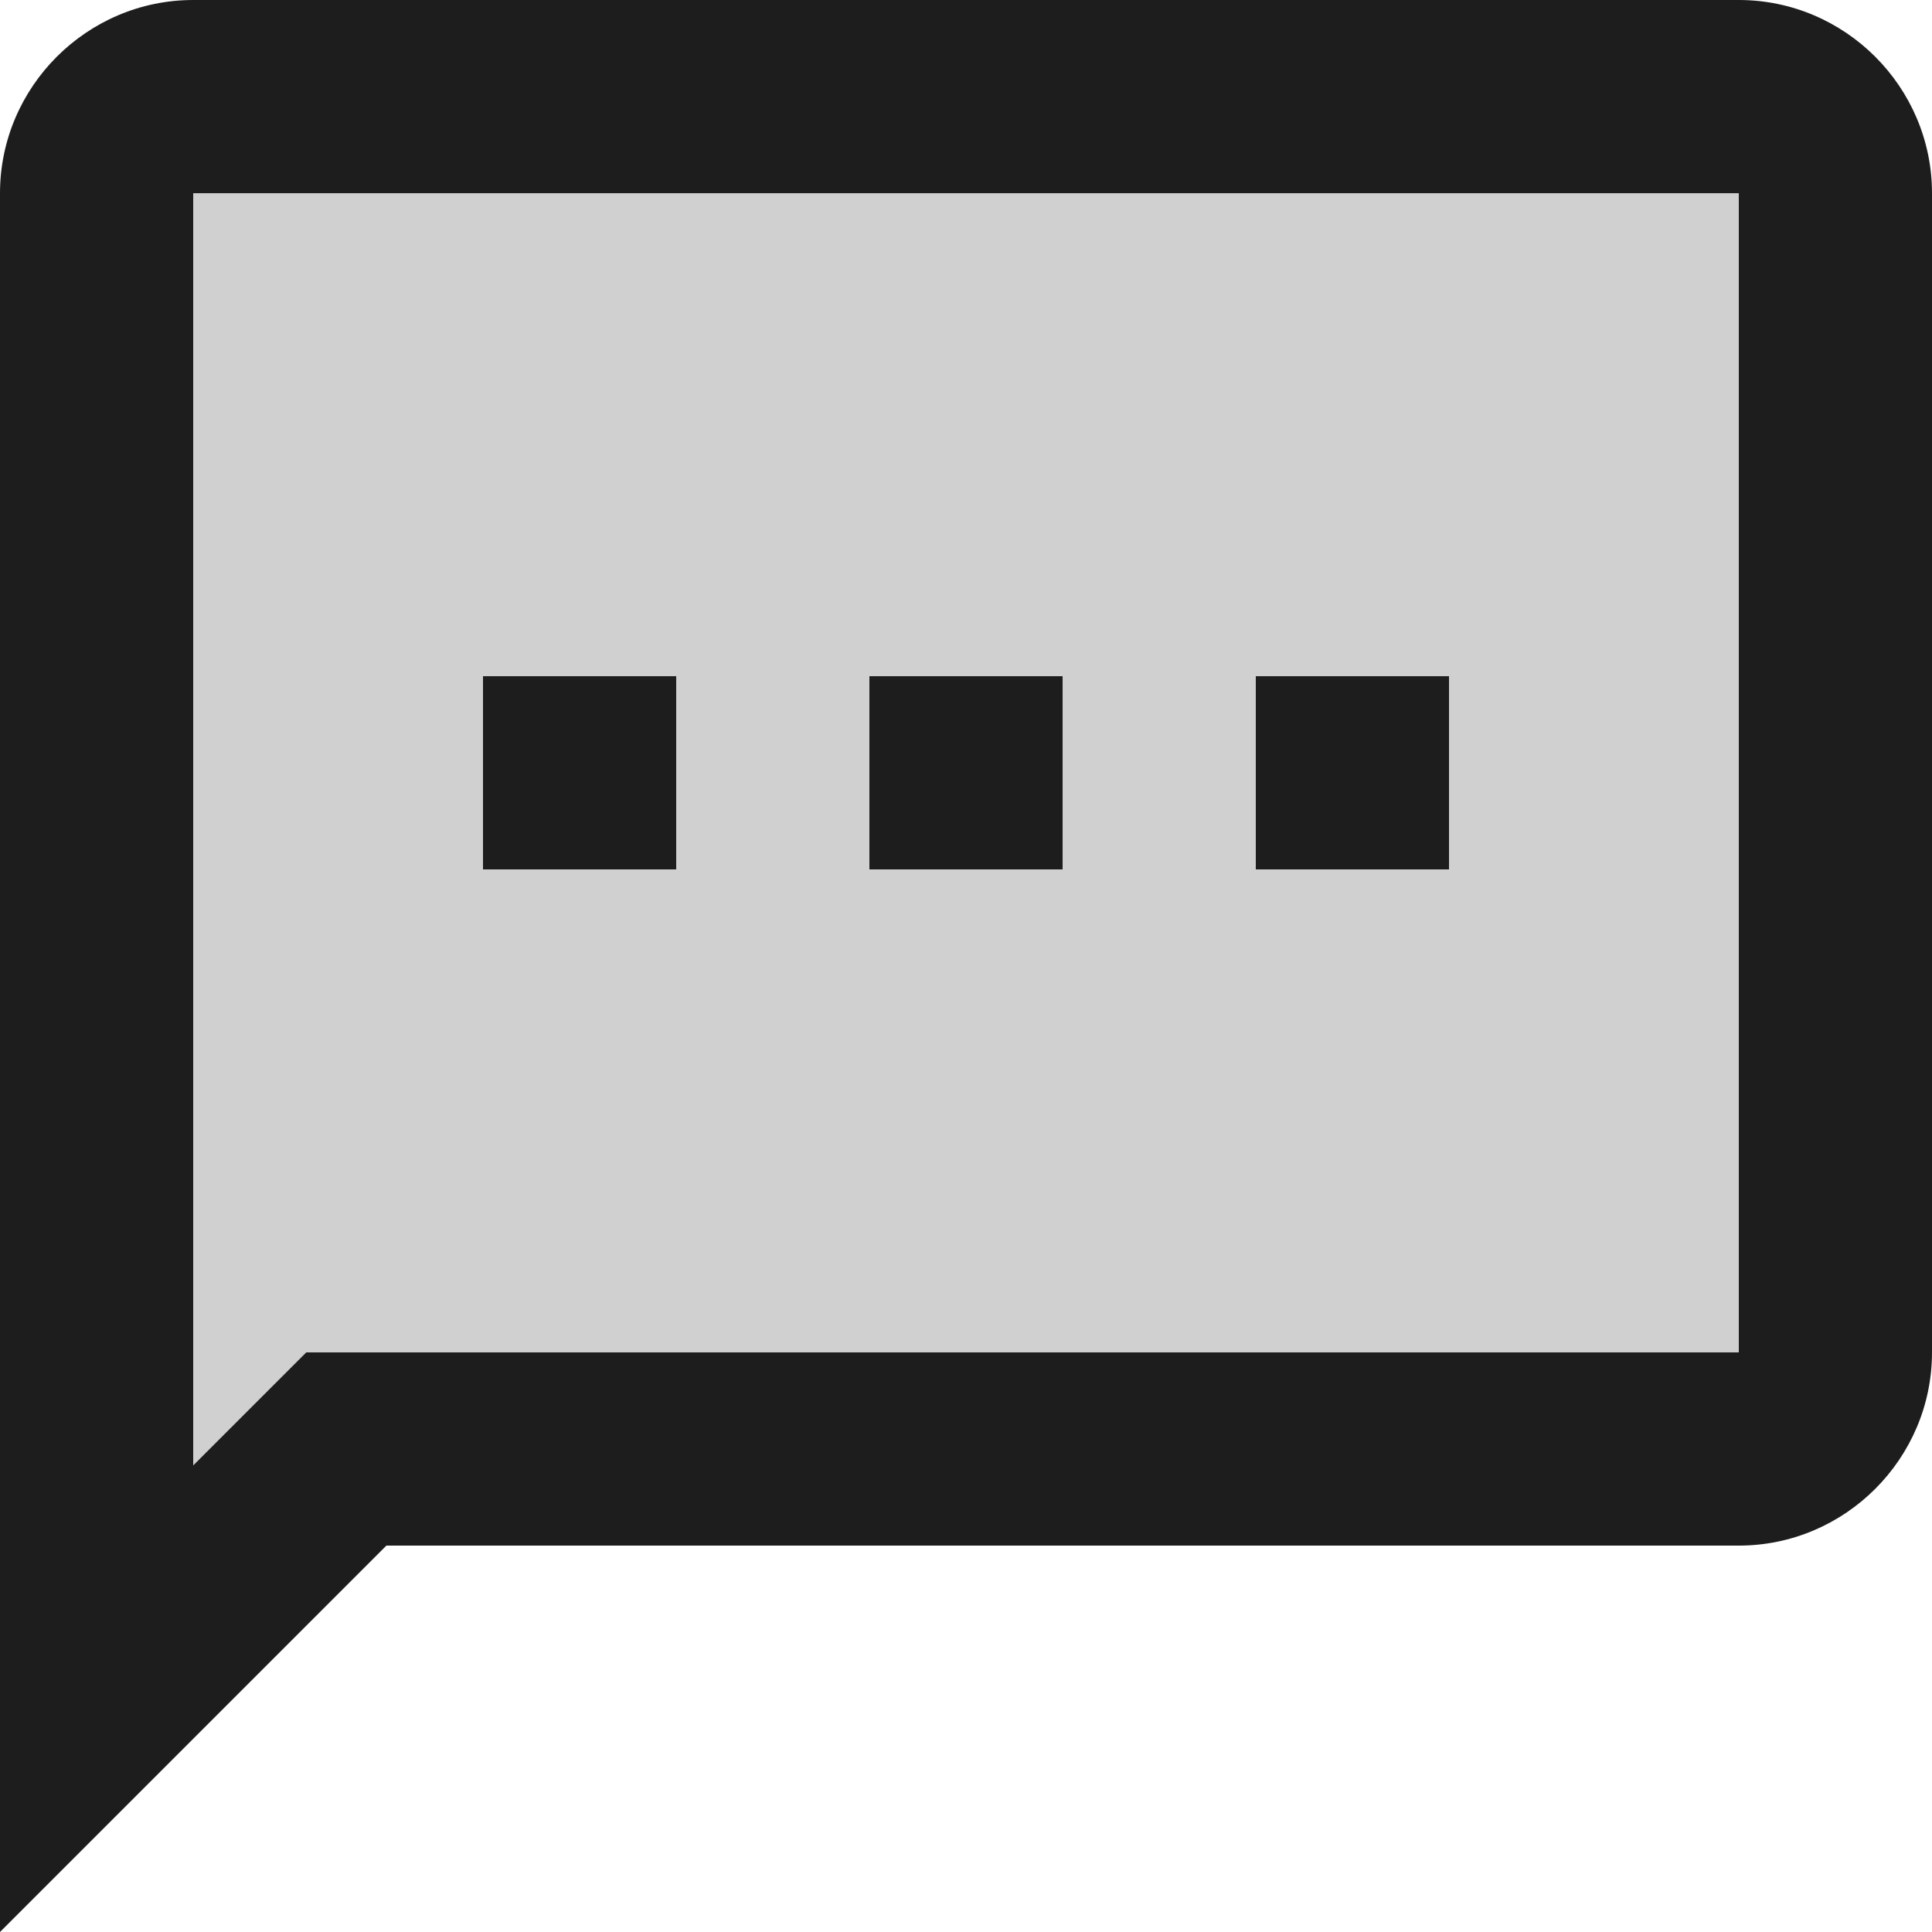<?xml version="1.0" encoding="UTF-8"?>
<svg width="20px" height="20px" viewBox="0 0 20 20" version="1.1" xmlns="http://www.w3.org/2000/svg" xmlns:xlink="http://www.w3.org/1999/xlink">
    <!-- Generator: Sketch 52.5 (67469) - http://www.bohemiancoding.com/sketch -->
    <title>sms</title>
    <desc>Created with Sketch.</desc>
    <g id="Icons" stroke="none" stroke-width="1" fill="none" fill-rule="evenodd">
        <g id="Two-Tone" transform="translate(-442, -3700)">
            <g id="Notification" transform="translate(100, 3600)">
                <g id="Two-Tone-/-Notification-/-sms" transform="translate(340, 98)">
                    <g>
                        <polygon id="Path" points="0 0 24 0 24 24 0 24"></polygon>
                        <path d="M4,17.17 L5.17,16 L20,16 L20,4 L4,4 L4,17.17 Z M15,9 L17,9 L17,11 L15,11 L15,9 Z M11,9 L13,9 L13,11 L11,11 L11,9 Z M7,9 L9,9 L9,11 L7,11 L7,9 Z" id="🔹-Secondary-Color" fill="#D0D0D0"></path>
                        <path d="M20,2 L4,2 C2.9,2 2,2.9 2,4 L2,22 L6,18 L20,18 C21.1,18 22,17.1 22,16 L22,4 C22,2.9 21.1,2 20,2 Z M20,16 L5.17,16 L4,17.17 L4,4 L20,4 L20,16 Z M7,9 L9,9 L9,11 L7,11 L7,9 Z M15,9 L17,9 L17,11 L15,11 L15,9 Z M11,9 L13,9 L13,11 L11,11 L11,9 Z" id="🔹-Primary-Color" fill="#1D1D1D"></path>
                    </g>
                </g>
            </g>
        </g>
    </g>
</svg>